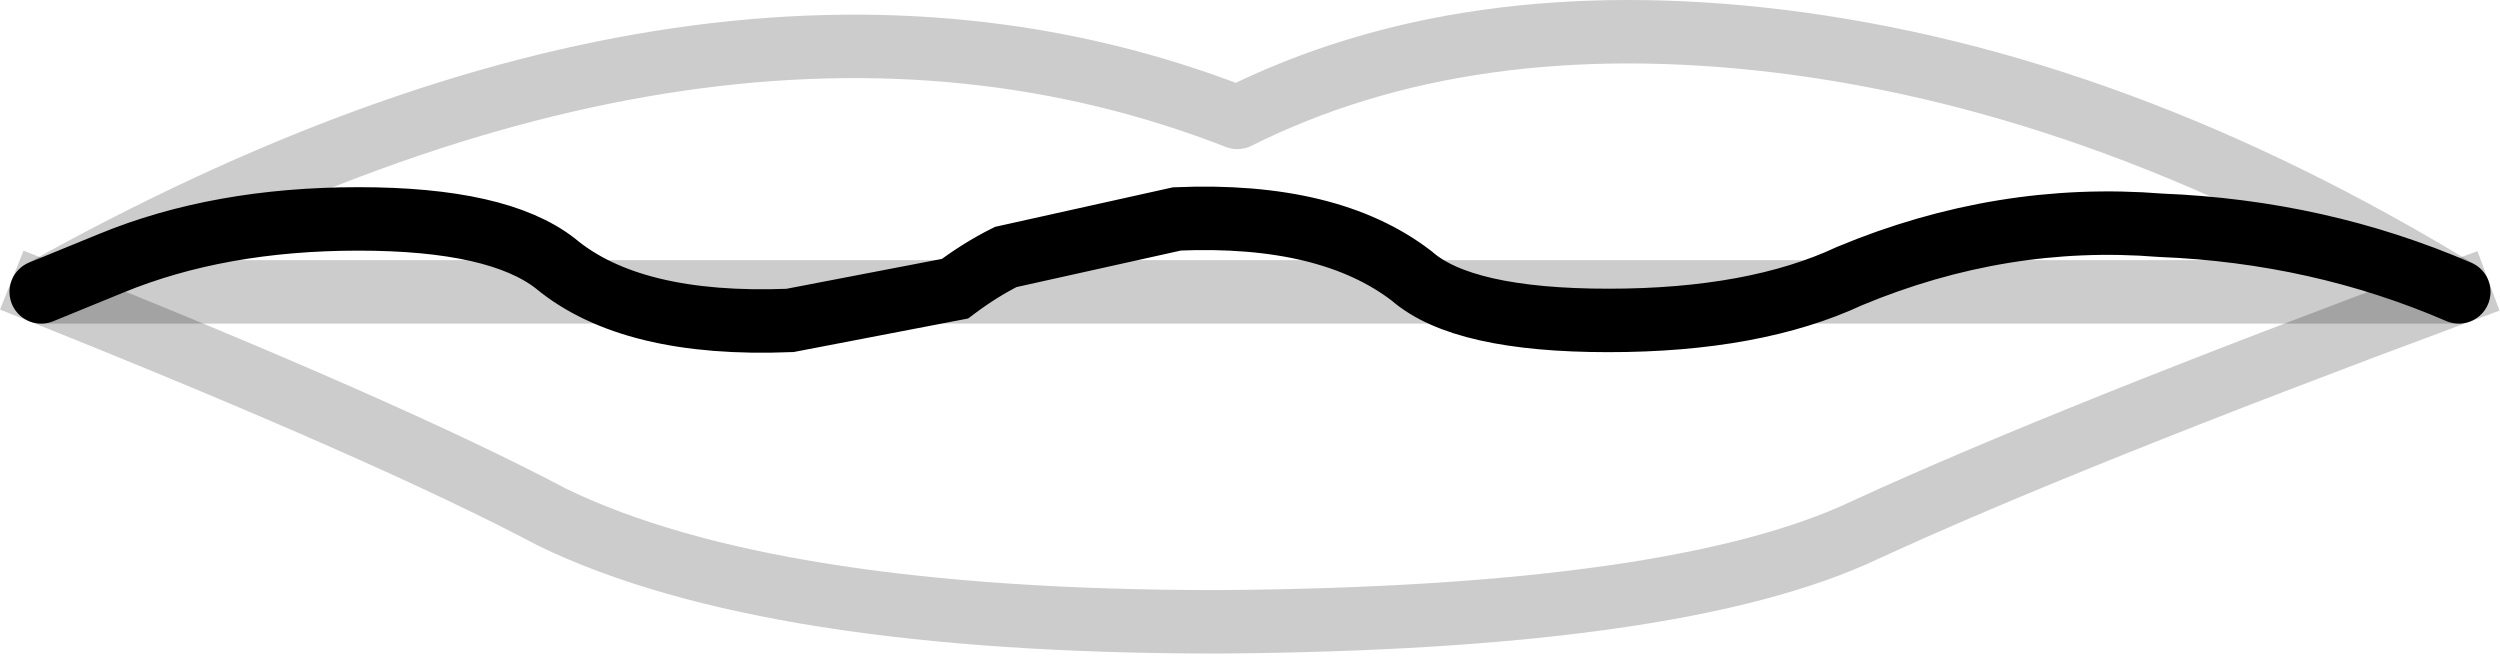 <?xml version="1.0" encoding="UTF-8" standalone="no"?>
<svg xmlns:xlink="http://www.w3.org/1999/xlink" height="10.45px" width="39.4px" xmlns="http://www.w3.org/2000/svg">
  <g transform="matrix(1.0, 0.0, 0.0, 1.0, 19.7, 4.25)">
    <path d="M19.05 0.35 Q12.85 2.65 9.7 4.1 6.75 5.5 -0.5 5.55 -7.6 5.55 -11.0 3.9 -13.55 2.55 -19.05 0.35 -8.4 -5.6 -0.2 -2.4 3.4 -4.2 8.35 -3.6 13.65 -2.95 19.05 0.35" fill="#ffffff" fill-opacity="0.0" fill-rule="evenodd" stroke="none"/>
    <path d="M19.05 0.35 Q12.85 2.65 9.7 4.1 6.75 5.5 -0.5 5.55 -7.6 5.55 -11.0 3.9 -13.55 2.55 -19.05 0.35" fill="none" stroke="#000000" stroke-linecap="square" stroke-linejoin="round" stroke-opacity="0.2" stroke-width="1.0"/>
    <path d="M-19.05 0.35 Q-8.4 -5.6 -0.2 -2.4 3.4 -4.2 8.35 -3.6 13.65 -2.95 19.05 0.35 Z" fill="none" stroke="#000000" stroke-linecap="round" stroke-linejoin="round" stroke-opacity="0.2" stroke-width="1.0"/>
    <path d="M19.05 0.35 Q16.85 -0.6 14.35 -0.7 11.85 -0.9 9.45 0.1 7.95 0.8 5.65 0.8 3.35 0.8 2.55 0.1 1.25 -0.9 -1.15 -0.8 L-3.85 -0.2 Q-4.25 0.0 -4.65 0.3 L-7.25 0.8 Q-9.75 0.9 -10.95 -0.1 -11.85 -0.8 -14.05 -0.8 -16.25 -0.8 -17.95 -0.1 L-19.05 0.35" fill="none" stroke="#000000" stroke-linecap="round" stroke-linejoin="miter-clip" stroke-miterlimit="3.0" stroke-width="1.0"/>
  </g>
</svg>
